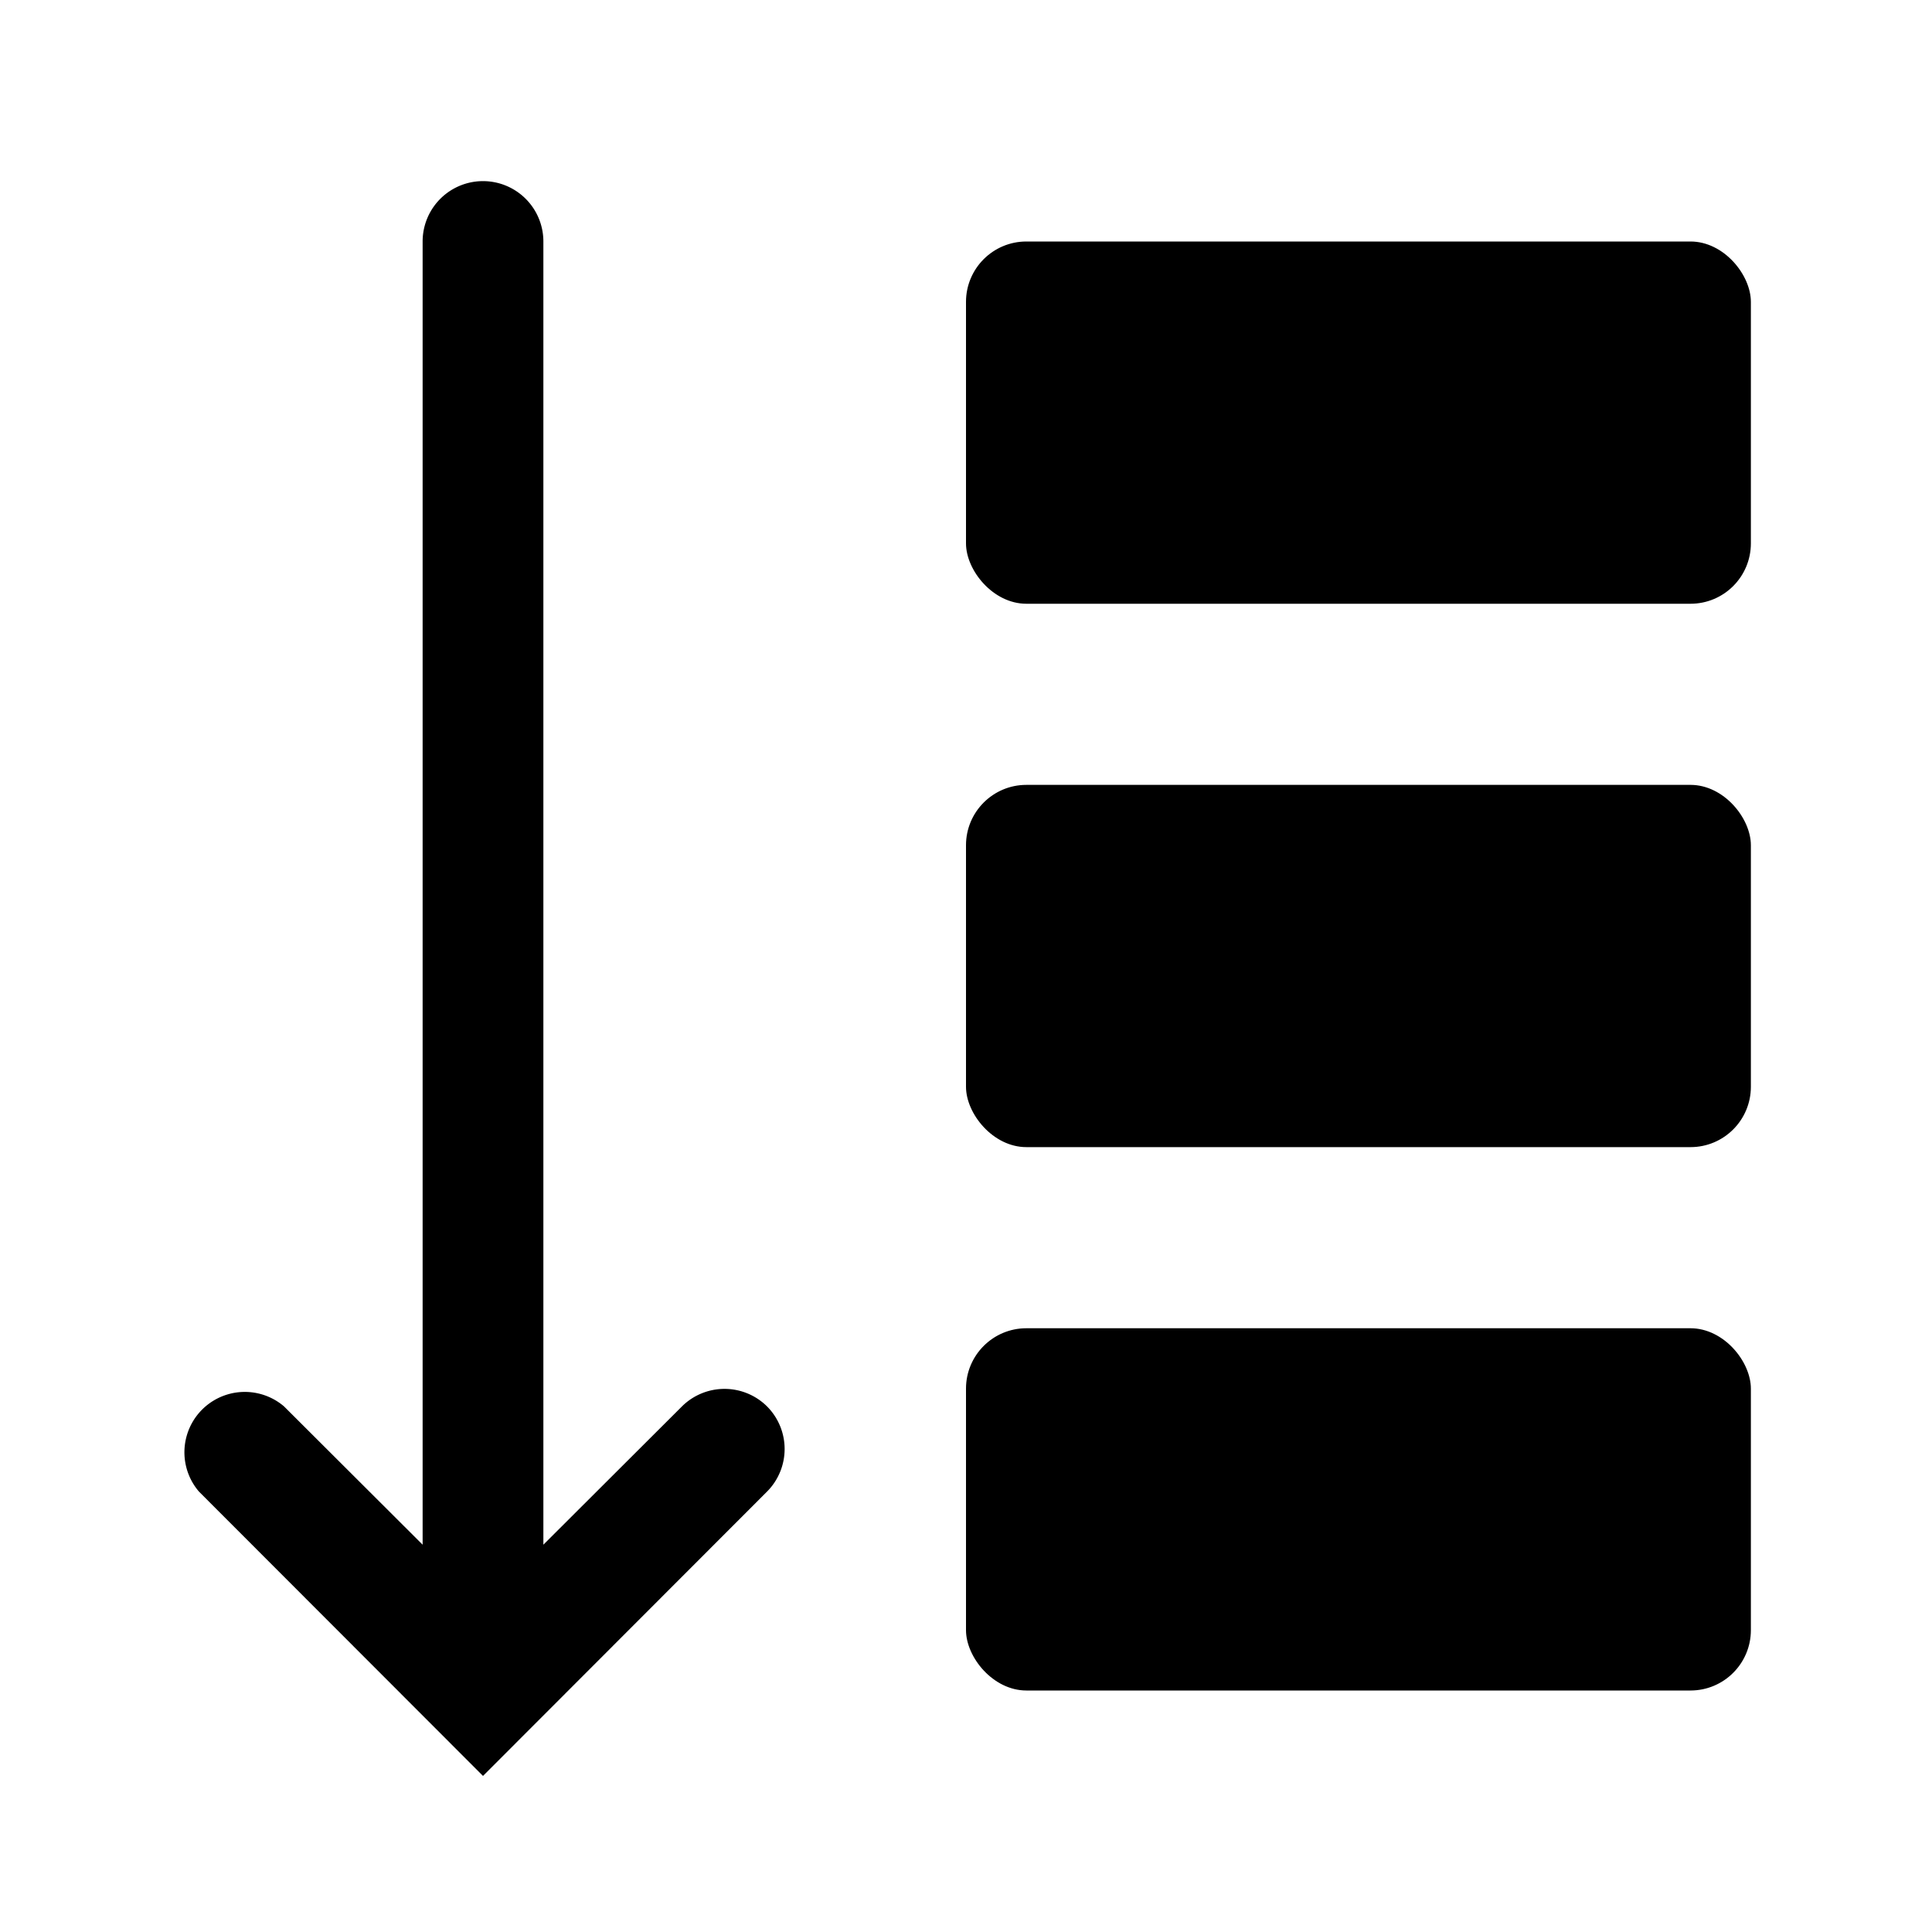 <svg id="Layer_1" data-name="Layer 1" xmlns="http://www.w3.org/2000/svg" viewBox="0 0 64 64">
  <title>state</title>
  <path style="fill: currentColor;" d="M25.41,46.59a2,2,0,0,0-2.82,0L18,51.17V8a2,2,0,0,0-4,0V51.17L9.41,46.59a2,2,0,0,0-2.82,2.82L16,58.83l9.41-9.42A2,2,0,0,0,25.41,46.59Z"/>
  <rect class="graphics-fill-broken" x="32" y="8" width="26" height="12" rx="2"/>
  <rect class="graphics-fill-partial" x="32" y="26" width="26" height="12" rx="2"/>
  <rect class="graphics-fill-working" x="32" y="44" width="26" height="12" rx="2"/>
</svg>
